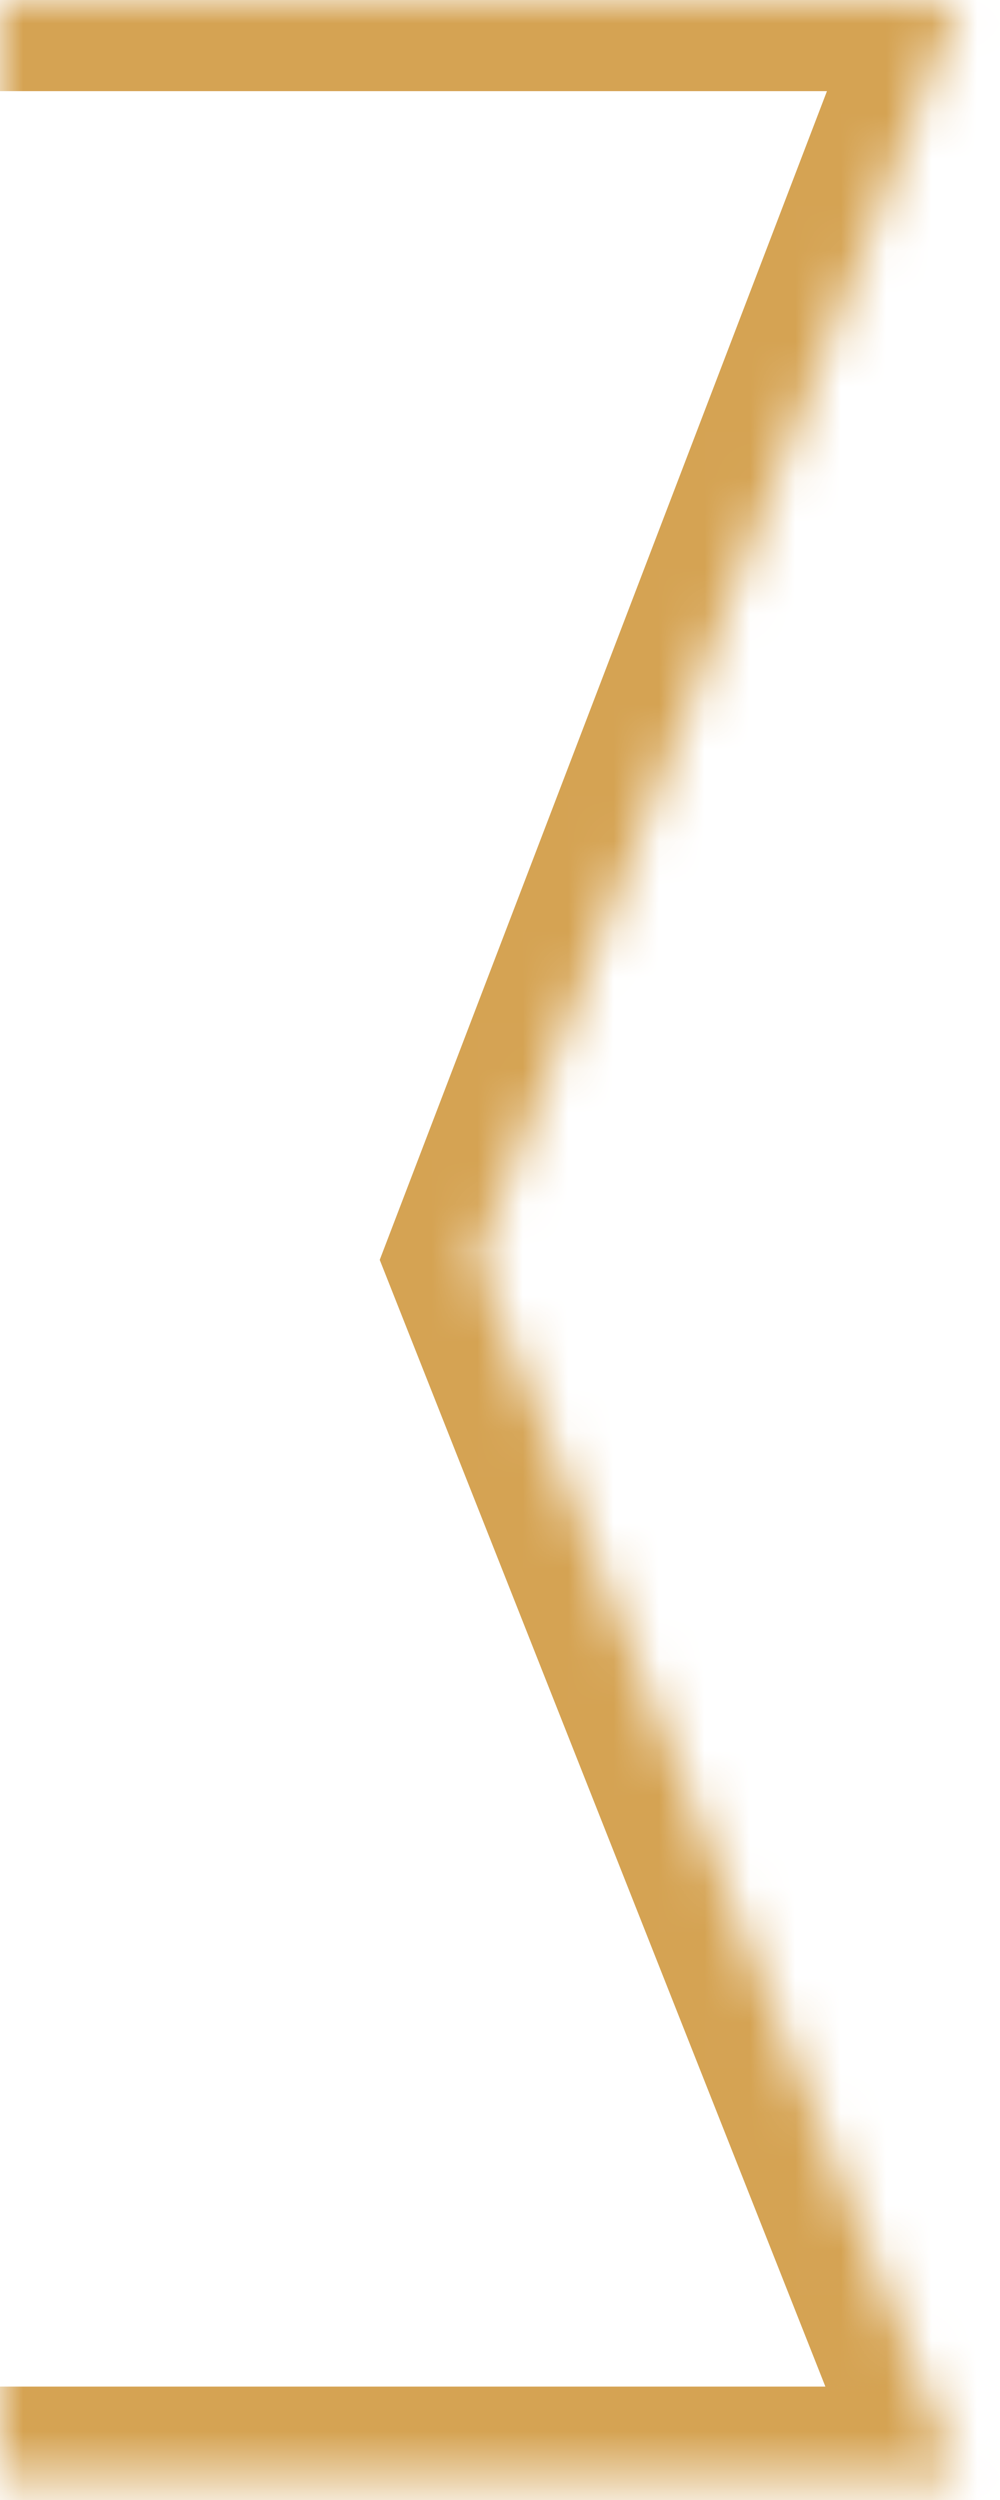 <svg width="22" height="55" viewBox="0 0 22 55" fill="none" xmlns="http://www.w3.org/2000/svg">
<mask id="path-1-inside-1" fill="white">
<path d="M-2.28882e-05 54.505H21.1L10.5 27.705L21.1 0.005H-2.28882e-05"/>
</mask>
<path d="M21.1 54.505L22.96 53.769L24.042 56.505H21.1V54.505ZM10.5 27.705L8.64 28.44L8.354 27.717L8.632 26.99L10.5 27.705ZM21.1 0.005V-1.995H24.007L22.968 0.72L21.1 0.005ZM-2.28882e-05 52.505H21.1V56.505H-2.28882e-05V52.505ZM19.24 55.24L8.64 28.44L12.36 26.969L22.96 53.769L19.24 55.24ZM8.632 26.99L19.232 -0.71L22.968 0.72L12.368 28.42L8.632 26.99ZM21.1 2.005H-2.28882e-05V-1.995H21.1V2.005Z" fill="#D5A353" mask="url(#path-1-inside-1)"/>
</svg>
